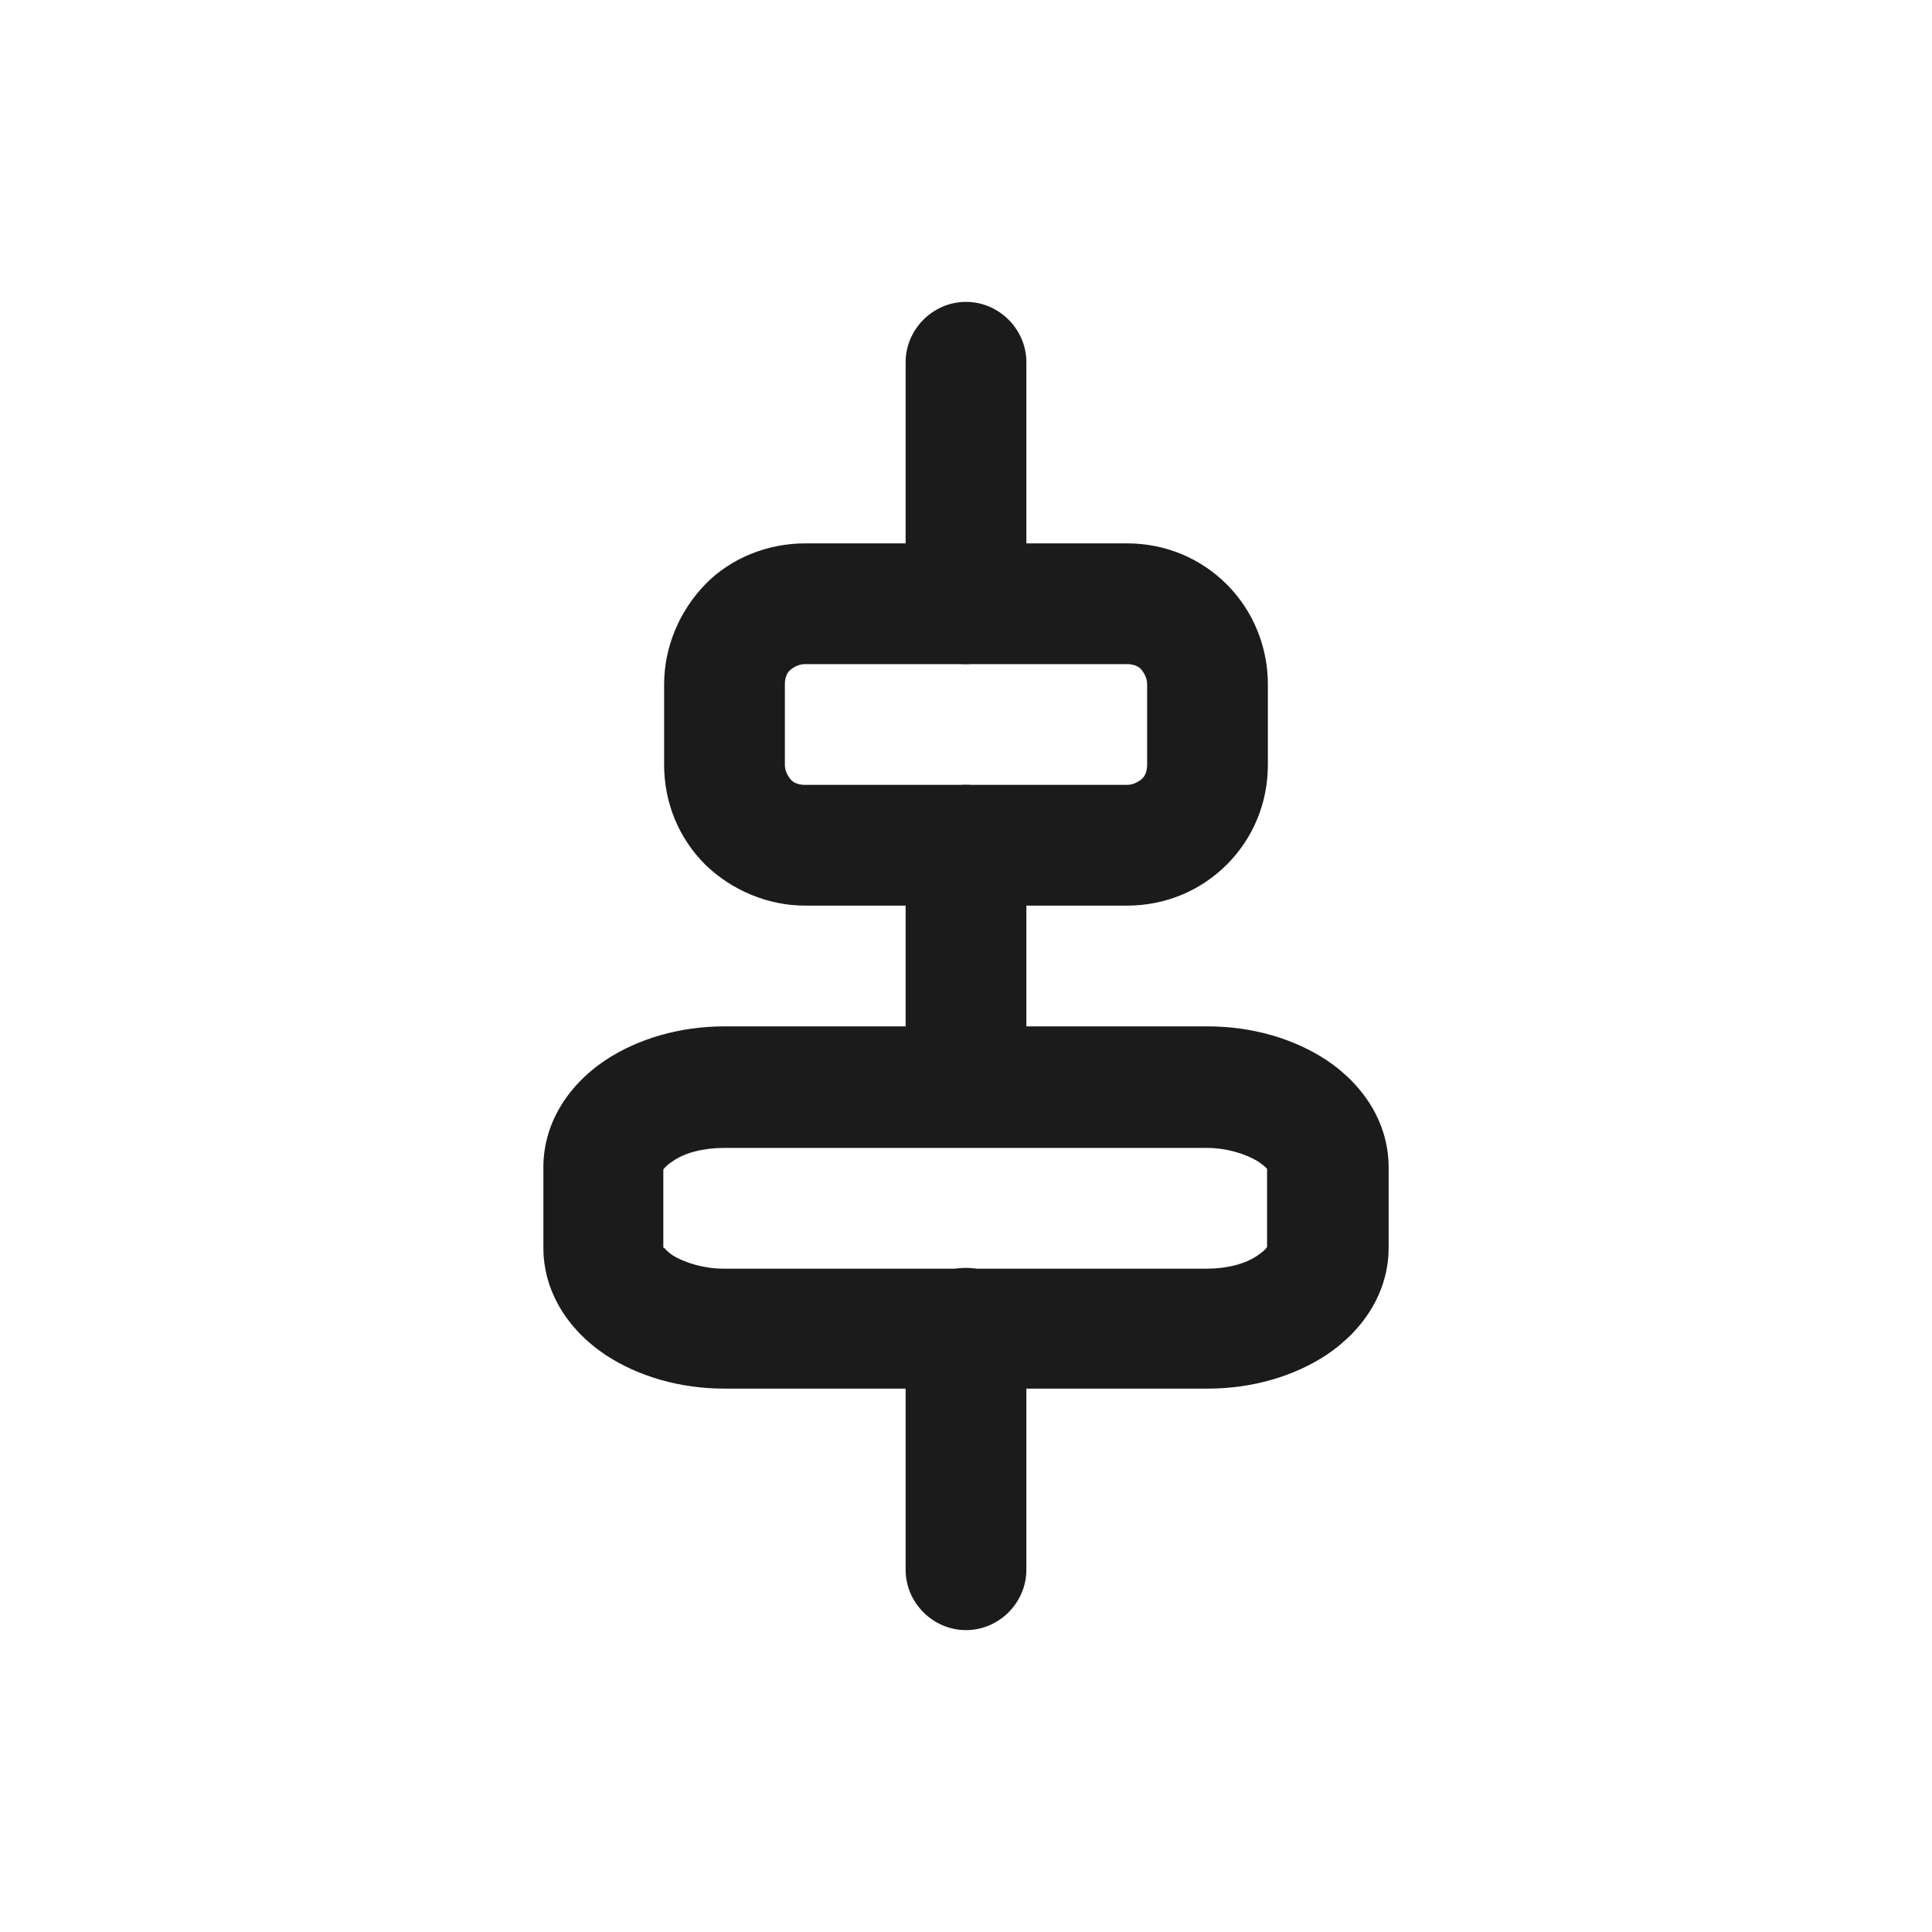 <?xml version="1.0" encoding="UTF-8"?>
<svg id="Outlines" xmlns="http://www.w3.org/2000/svg" viewBox="0 0 24 24">
  <defs>
    <style>
      .cls-1 {
        fill: #1b1b1b;
        stroke-width: 0px;
      }
    </style>
  </defs>
  <g id="align-vertical">
    <path class="cls-1" d="m12,8.25c-.41,0-.75-.34-.75-.75v-3c0-.41.34-.75.75-.75s.75.34.75.75v3c0,.41-.34.75-.75.75Z"/>
    <path class="cls-1" d="m12,14.25c-.41,0-.75-.34-.75-.75v-3c0-.41.34-.75.75-.75s.75.34.75.75v3c0,.41-.34.75-.75.75Z"/>
    <path class="cls-1" d="m12,20.25c-.41,0-.75-.34-.75-.75v-3c0-.41.34-.75.75-.75s.75.34.75.75v3c0,.41-.34.75-.75.75Z"/>
    <path class="cls-1" d="m14,11.25h-4c-.46,0-.91-.19-1.24-.51-.33-.33-.51-.77-.51-1.24v-1c0-.46.19-.91.51-1.24s.78-.51,1.24-.51h4c.47,0,.91.18,1.24.51.33.33.51.78.51,1.24v1c0,.47-.18.91-.51,1.24-.33.33-.77.51-1.24.51Zm-4-3c-.07,0-.13.03-.18.07s-.07.11-.07.18v1c0,.07.03.13.07.18s.11.07.18.07h4c.07,0,.13-.03.18-.07s.07-.11.07-.18v-1c0-.07-.03-.13-.07-.18s-.11-.07-.18-.07h-4Z"/>
    <path class="cls-1" d="m15,17.25h-6c-.55,0-1.07-.15-1.48-.42-.49-.33-.77-.81-.77-1.33v-1c0-.52.28-1,.77-1.33.41-.27.93-.42,1.48-.42h6c.55,0,1.07.15,1.48.42.49.33.77.81.77,1.33v1c0,.52-.28,1-.77,1.33-.41.27-.93.42-1.48.42Zm-6.75-1.75s.03.04.1.09c.16.1.4.17.64.17h6c.25,0,.49-.06.64-.17.09-.06.11-.1.11-.1v-.97s-.02-.03-.11-.09c-.16-.1-.4-.17-.64-.17h-6c-.25,0-.49.06-.64.17-.09.06-.11.1-.11.1v.97h0Z"/>
  </g>
</svg>